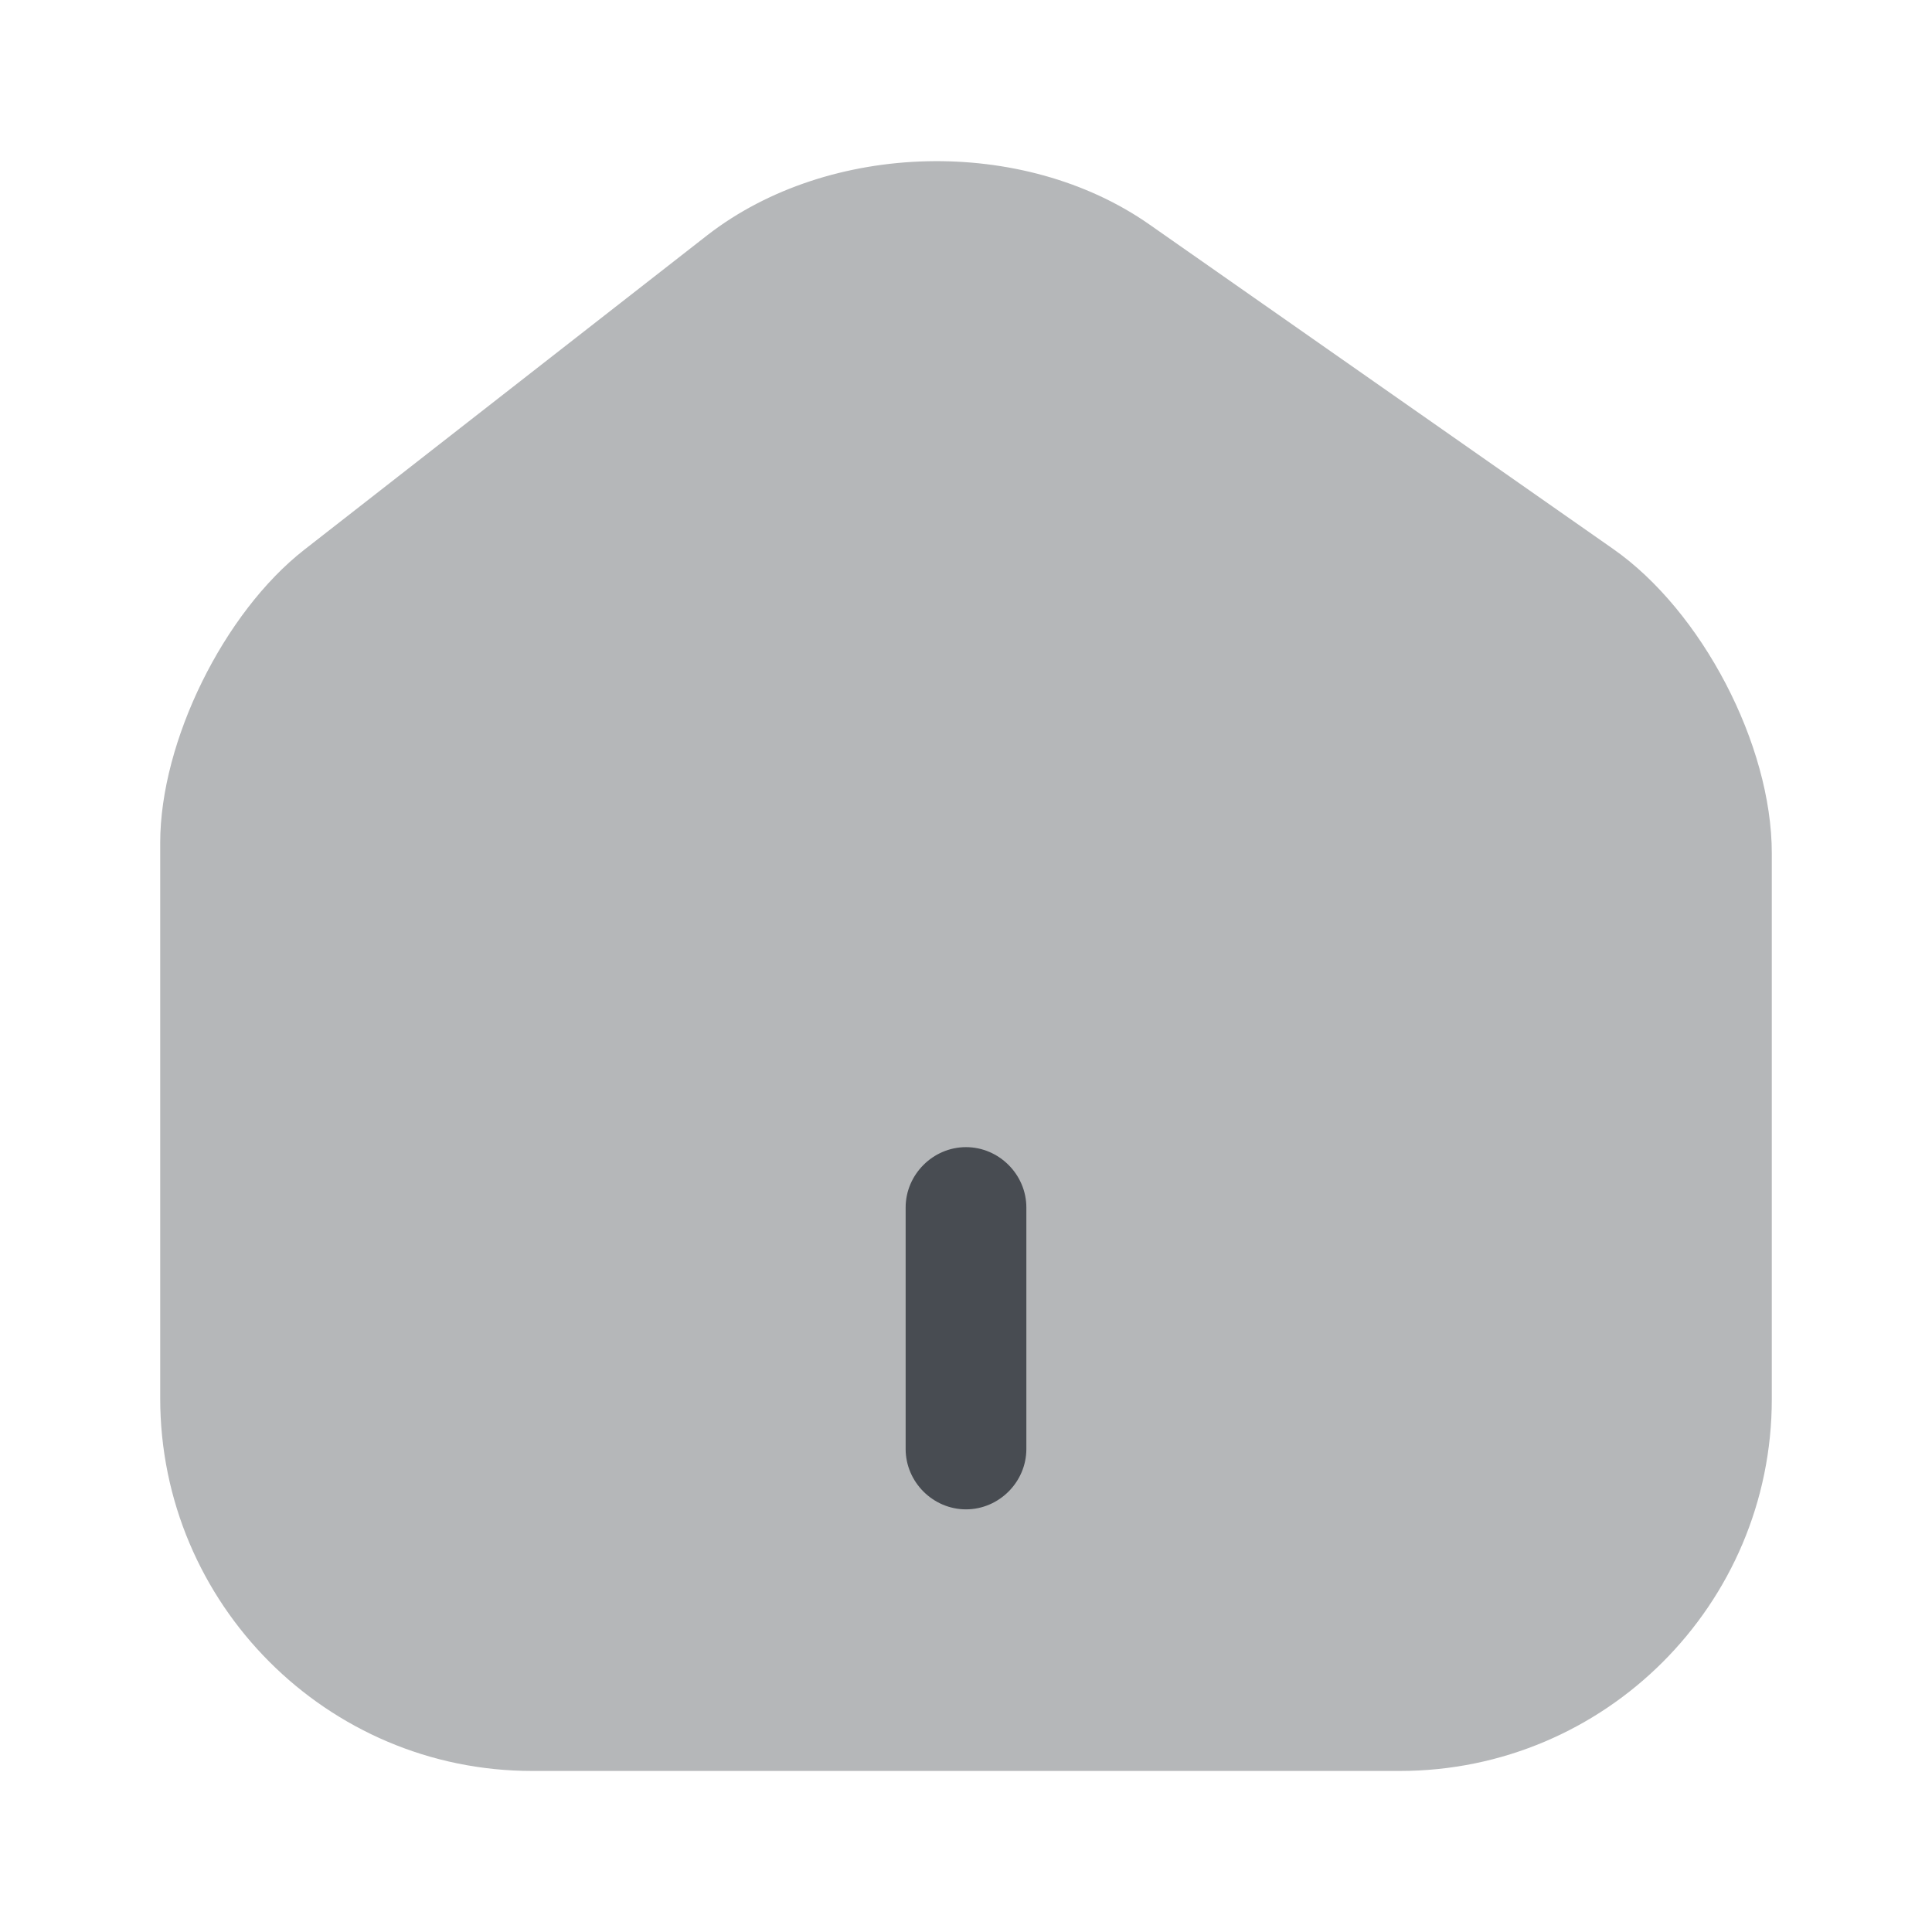<svg width="25" height="25" viewBox="0 0 25 25" fill="none" xmlns="http://www.w3.org/2000/svg">
<path opacity="0.4" d="M20.875 7.104L14.875 2.906C13.239 1.76 10.729 1.823 9.156 3.041L3.937 7.114C2.896 7.927 2.073 9.594 2.073 10.906V18.093C2.073 20.75 4.229 22.916 6.885 22.916H18.114C20.771 22.916 22.927 20.76 22.927 18.104V11.041C22.927 9.635 22.021 7.906 20.875 7.104Z" fill="#484C52"/>
<path d="M12.5 19.531C12.073 19.531 11.719 19.177 11.719 18.75V15.625C11.719 15.198 12.073 14.844 12.5 14.844C12.927 14.844 13.281 15.198 13.281 15.625V18.75C13.281 19.177 12.927 19.531 12.5 19.531Z" fill="#484C52"/>
</svg>
